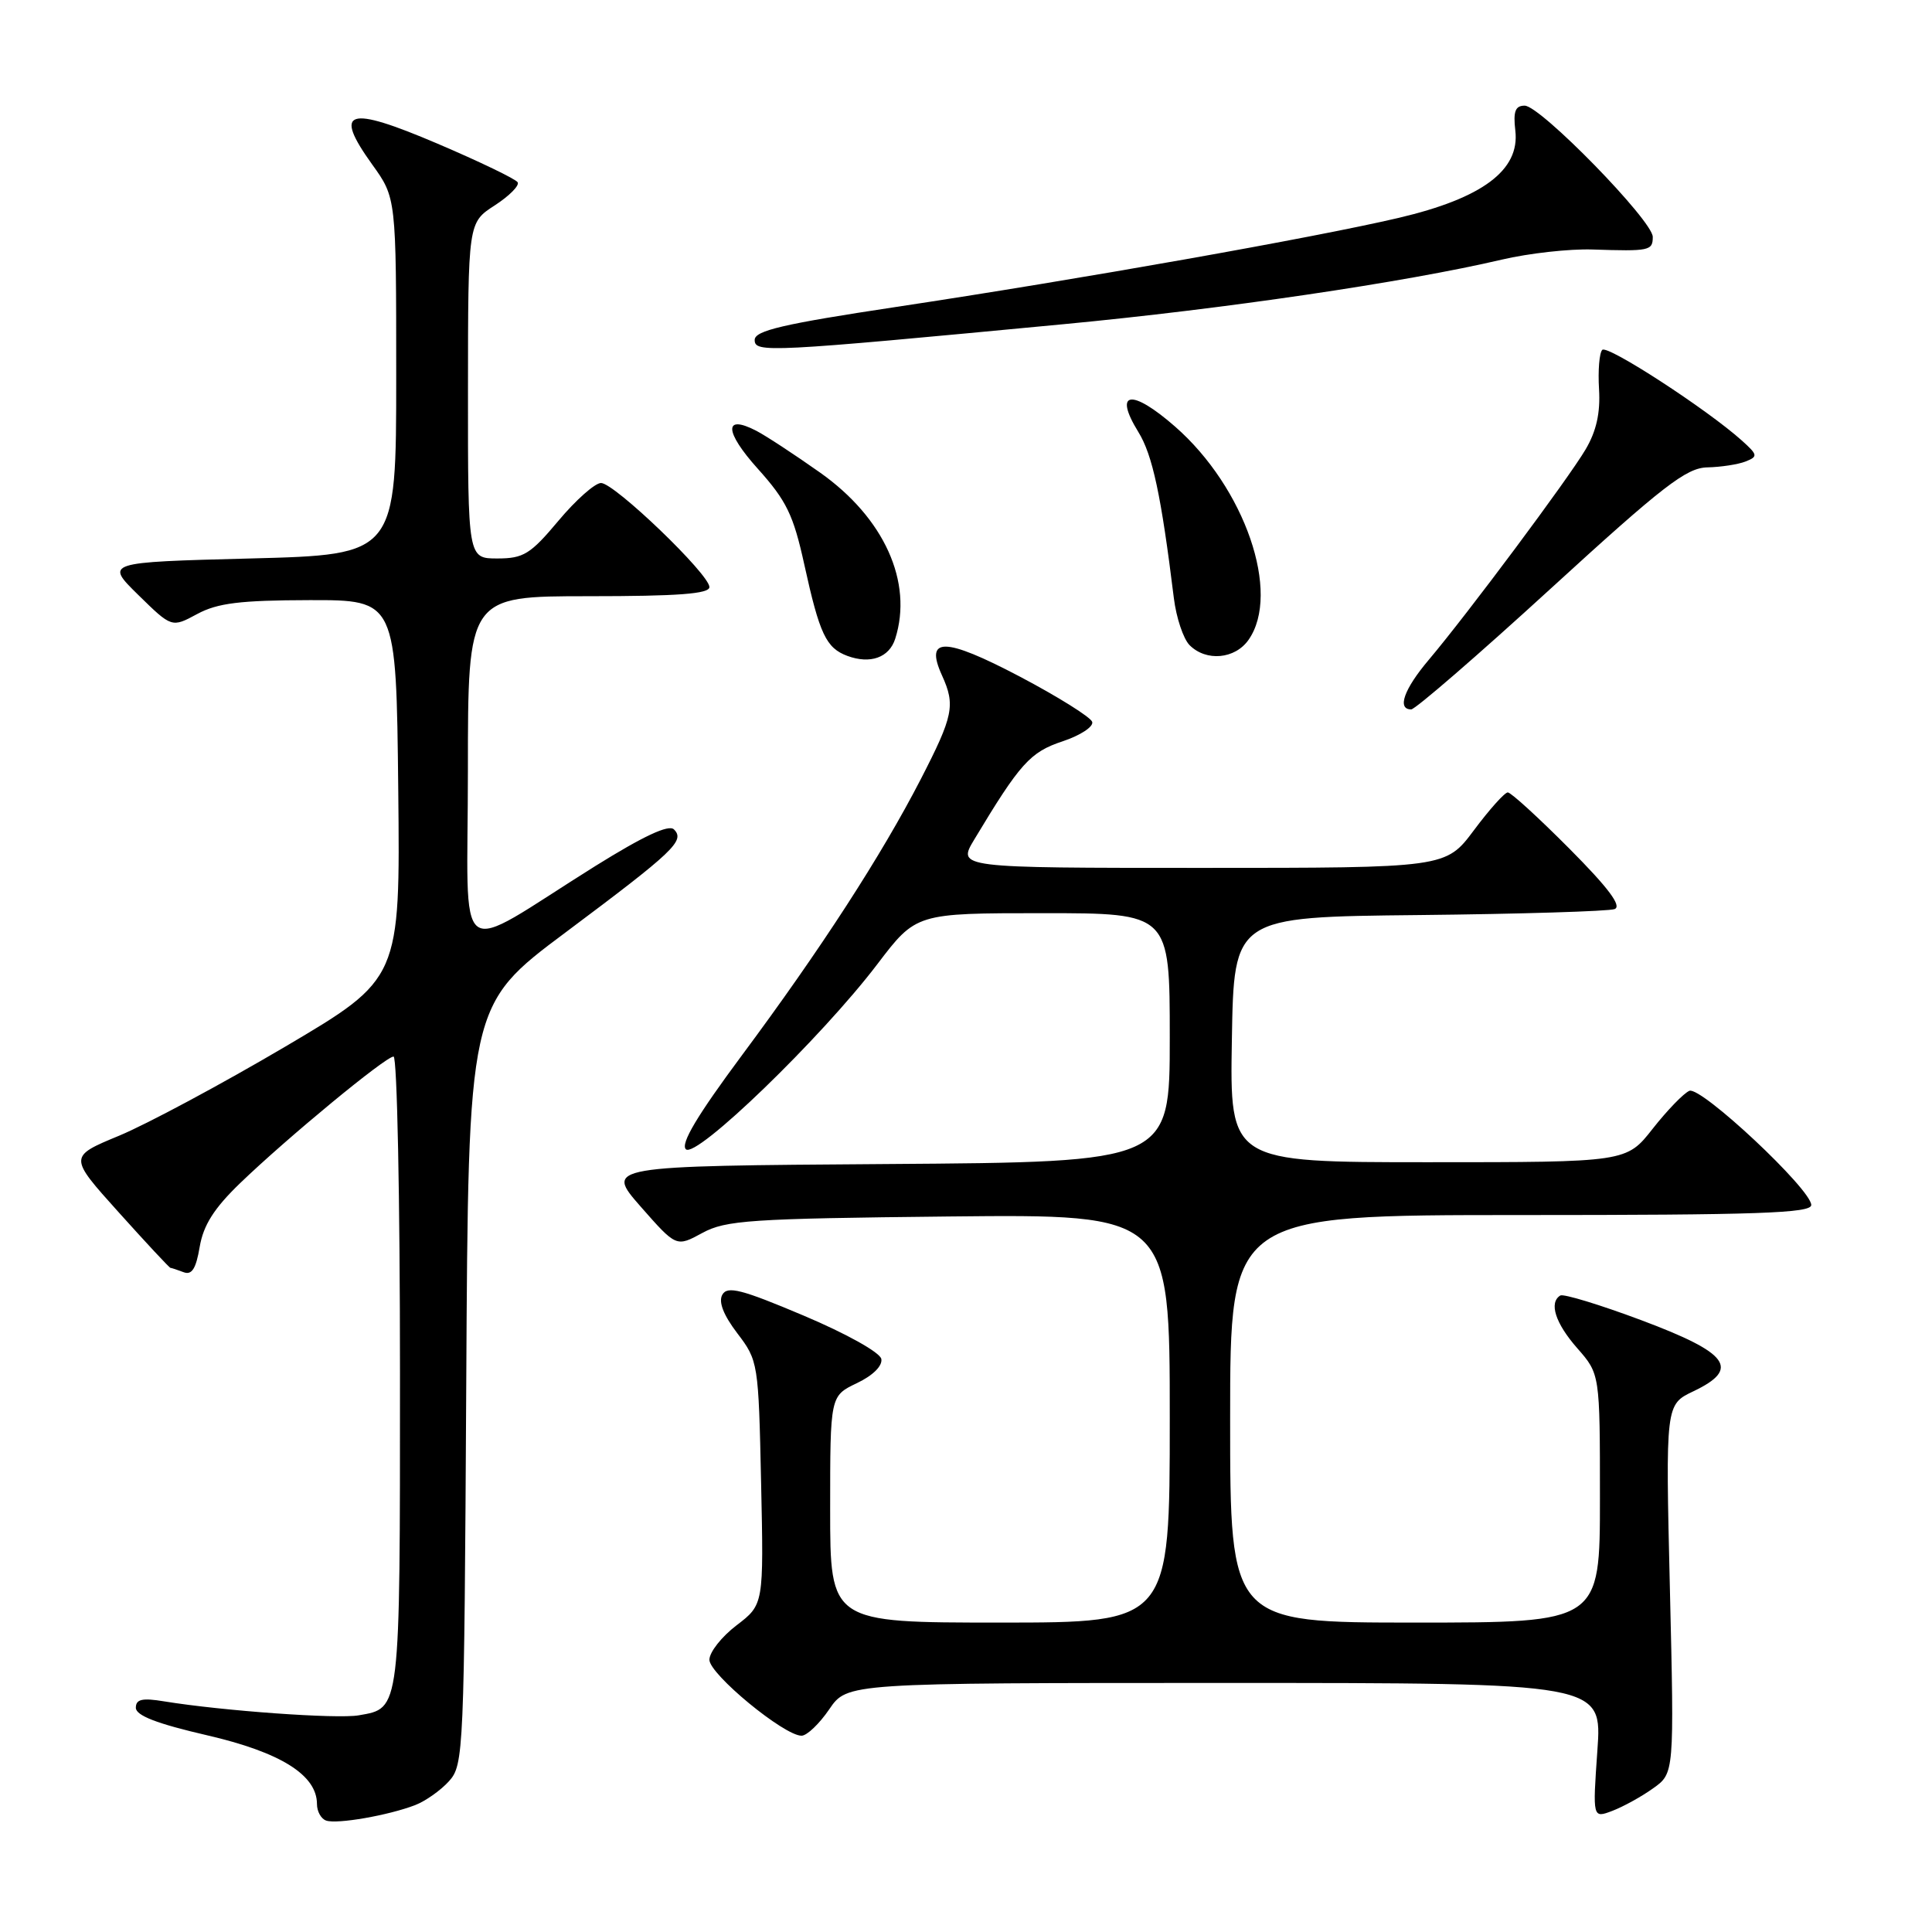 <?xml version="1.0" encoding="UTF-8" standalone="no"?>
<!DOCTYPE svg PUBLIC "-//W3C//DTD SVG 1.1//EN" "http://www.w3.org/Graphics/SVG/1.1/DTD/svg11.dtd" >
<svg xmlns="http://www.w3.org/2000/svg" xmlns:xlink="http://www.w3.org/1999/xlink" version="1.1" viewBox="0 0 256 256">
 <g >
 <path fill="currentColor"
d=" M 55.00 239.19 C 56.38 238.66 58.40 237.23 59.50 236.01 C 61.44 233.86 61.51 232.18 61.78 183.48 C 62.05 133.18 62.05 133.18 74.94 123.55 C 89.34 112.78 90.80 111.40 89.30 109.90 C 88.61 109.21 85.25 110.79 78.89 114.75 C 59.76 126.71 62.00 128.39 62.00 102.08 C 62.00 79.00 62.00 79.00 78.00 79.00 C 89.83 79.00 94.00 78.69 94.00 77.79 C 94.00 76.09 81.41 64.00 79.64 64.00 C 78.84 64.00 76.30 66.25 74.00 69.00 C 70.29 73.43 69.37 74.00 65.91 74.00 C 62.00 74.00 62.00 74.00 62.01 51.75 C 62.02 29.50 62.02 29.50 65.55 27.22 C 67.49 25.96 68.86 24.58 68.59 24.15 C 68.33 23.72 63.54 21.41 57.96 19.03 C 46.00 13.93 44.10 14.53 49.32 21.80 C 52.50 26.22 52.50 26.22 52.50 49.86 C 52.50 73.50 52.50 73.50 33.20 74.00 C 13.91 74.50 13.91 74.50 18.33 78.84 C 22.76 83.18 22.76 83.18 26.13 81.36 C 28.82 79.91 31.82 79.54 41.00 79.52 C 52.50 79.50 52.50 79.50 52.77 104.59 C 53.03 129.69 53.03 129.69 37.77 138.70 C 29.37 143.65 19.48 148.95 15.80 150.48 C 9.09 153.26 9.09 153.26 15.72 160.63 C 19.36 164.68 22.45 168.00 22.59 168.00 C 22.72 168.00 23.50 168.26 24.32 168.57 C 25.42 168.99 25.97 168.12 26.46 165.22 C 26.95 162.34 28.36 160.11 31.81 156.78 C 38.08 150.74 51.10 140.00 52.15 140.00 C 52.62 140.00 53.00 158.81 53.00 181.81 C 53.00 227.05 53.09 226.32 47.53 227.29 C 44.67 227.79 29.49 226.70 21.75 225.44 C 18.85 224.96 18.00 225.15 18.00 226.29 C 18.00 227.32 20.80 228.40 27.42 229.93 C 37.19 232.19 42.00 235.20 42.00 239.05 C 42.00 240.03 42.55 241.02 43.23 241.24 C 44.69 241.73 51.46 240.55 55.00 239.19 Z  M 219.05 236.96 C 221.85 234.97 221.85 234.97 221.27 210.54 C 220.69 186.11 220.69 186.11 224.39 184.35 C 230.64 181.37 229.11 179.29 217.50 174.94 C 212.00 172.88 207.16 171.41 206.75 171.66 C 205.21 172.60 206.09 175.34 209.00 178.65 C 212.00 182.07 212.00 182.07 212.00 198.53 C 212.00 215.00 212.00 215.00 187.50 215.00 C 163.00 215.00 163.00 215.00 163.00 188.00 C 163.00 161.00 163.00 161.00 201.50 161.00 C 232.88 161.00 240.00 160.75 240.00 159.67 C 240.00 157.59 225.39 143.91 223.85 144.54 C 223.11 144.85 220.93 147.10 219.00 149.55 C 215.51 154.00 215.51 154.00 189.23 154.00 C 162.95 154.00 162.95 154.00 163.23 137.75 C 163.50 121.50 163.50 121.50 188.00 121.25 C 201.47 121.11 213.15 120.75 213.94 120.46 C 214.94 120.08 213.14 117.67 207.96 112.46 C 203.88 108.36 200.21 105.00 199.79 105.00 C 199.38 105.00 197.36 107.25 195.31 110.00 C 191.57 115.00 191.57 115.00 159.20 115.00 C 126.84 115.00 126.84 115.00 129.09 111.25 C 135.16 101.15 136.50 99.65 140.80 98.23 C 143.17 97.44 144.93 96.28 144.72 95.65 C 144.51 95.02 140.18 92.31 135.09 89.63 C 125.13 84.40 122.48 84.37 124.83 89.52 C 126.61 93.44 126.32 94.87 122.01 103.24 C 116.80 113.35 108.75 125.79 98.28 139.87 C 92.40 147.79 90.15 151.55 90.88 152.28 C 92.20 153.60 108.83 137.52 116.25 127.76 C 121.39 121.00 121.39 121.00 138.20 121.00 C 155.00 121.00 155.00 121.00 155.00 137.49 C 155.00 153.98 155.00 153.98 117.59 154.24 C 80.18 154.50 80.18 154.50 84.89 159.88 C 89.61 165.25 89.61 165.25 93.05 163.38 C 96.16 161.68 99.38 161.47 125.75 161.19 C 155.00 160.89 155.00 160.89 155.00 187.94 C 155.00 215.00 155.00 215.00 132.50 215.00 C 110.00 215.00 110.00 215.00 110.00 199.98 C 110.00 184.97 110.00 184.97 113.53 183.28 C 115.66 182.27 116.95 180.99 116.78 180.07 C 116.61 179.21 112.18 176.73 106.50 174.33 C 98.25 170.84 96.38 170.36 95.71 171.56 C 95.18 172.51 95.86 174.25 97.70 176.67 C 100.46 180.29 100.51 180.59 100.85 196.48 C 101.20 212.61 101.20 212.61 97.60 215.36 C 95.62 216.87 94.00 218.92 94.00 219.93 C 94.00 221.84 103.91 230.01 106.21 229.99 C 106.92 229.99 108.57 228.41 109.88 226.49 C 112.26 223.00 112.26 223.00 162.28 223.00 C 212.30 223.00 212.30 223.00 211.66 231.97 C 211.03 240.94 211.03 240.94 213.64 239.95 C 215.08 239.40 217.52 238.06 219.05 236.96 Z  M 205.47 78.00 C 220.38 64.36 223.45 61.99 226.23 61.93 C 228.03 61.89 230.31 61.54 231.30 61.15 C 232.96 60.49 232.92 60.28 230.80 58.37 C 226.21 54.25 213.00 45.66 212.31 46.36 C 211.92 46.75 211.73 49.09 211.88 51.57 C 212.07 54.70 211.53 57.13 210.10 59.55 C 207.82 63.42 194.48 81.32 189.32 87.43 C 186.03 91.32 185.08 94.00 186.99 94.00 C 187.53 94.00 195.85 86.80 205.47 78.00 Z  M 118.62 84.64 C 121.01 77.14 117.16 68.62 108.65 62.61 C 105.27 60.22 101.48 57.74 100.23 57.09 C 95.88 54.83 95.97 57.17 100.42 62.12 C 104.22 66.35 105.13 68.23 106.57 74.79 C 108.60 84.03 109.46 85.86 112.28 86.91 C 115.32 88.03 117.82 87.14 118.62 84.64 Z  M 165.44 84.78 C 169.77 78.60 164.96 64.62 155.71 56.53 C 149.93 51.47 147.49 51.81 150.83 57.23 C 152.72 60.28 153.86 65.62 155.54 79.24 C 155.86 81.84 156.80 84.66 157.63 85.49 C 159.83 87.69 163.65 87.34 165.44 84.78 Z  M 141.00 42.95 C 162.11 40.95 186.15 37.41 199.00 34.40 C 202.57 33.56 207.97 32.96 211.00 33.06 C 218.58 33.31 219.00 33.22 219.00 31.39 C 219.00 29.25 204.11 14.00 202.03 14.00 C 200.78 14.00 200.49 14.76 200.79 17.32 C 201.40 22.55 196.43 26.26 185.33 28.87 C 174.16 31.49 143.08 37.00 118.75 40.67 C 103.77 42.93 100.00 43.81 100.00 45.04 C 100.00 46.77 101.63 46.69 141.00 42.95 Z "/>
</g>
</svg>